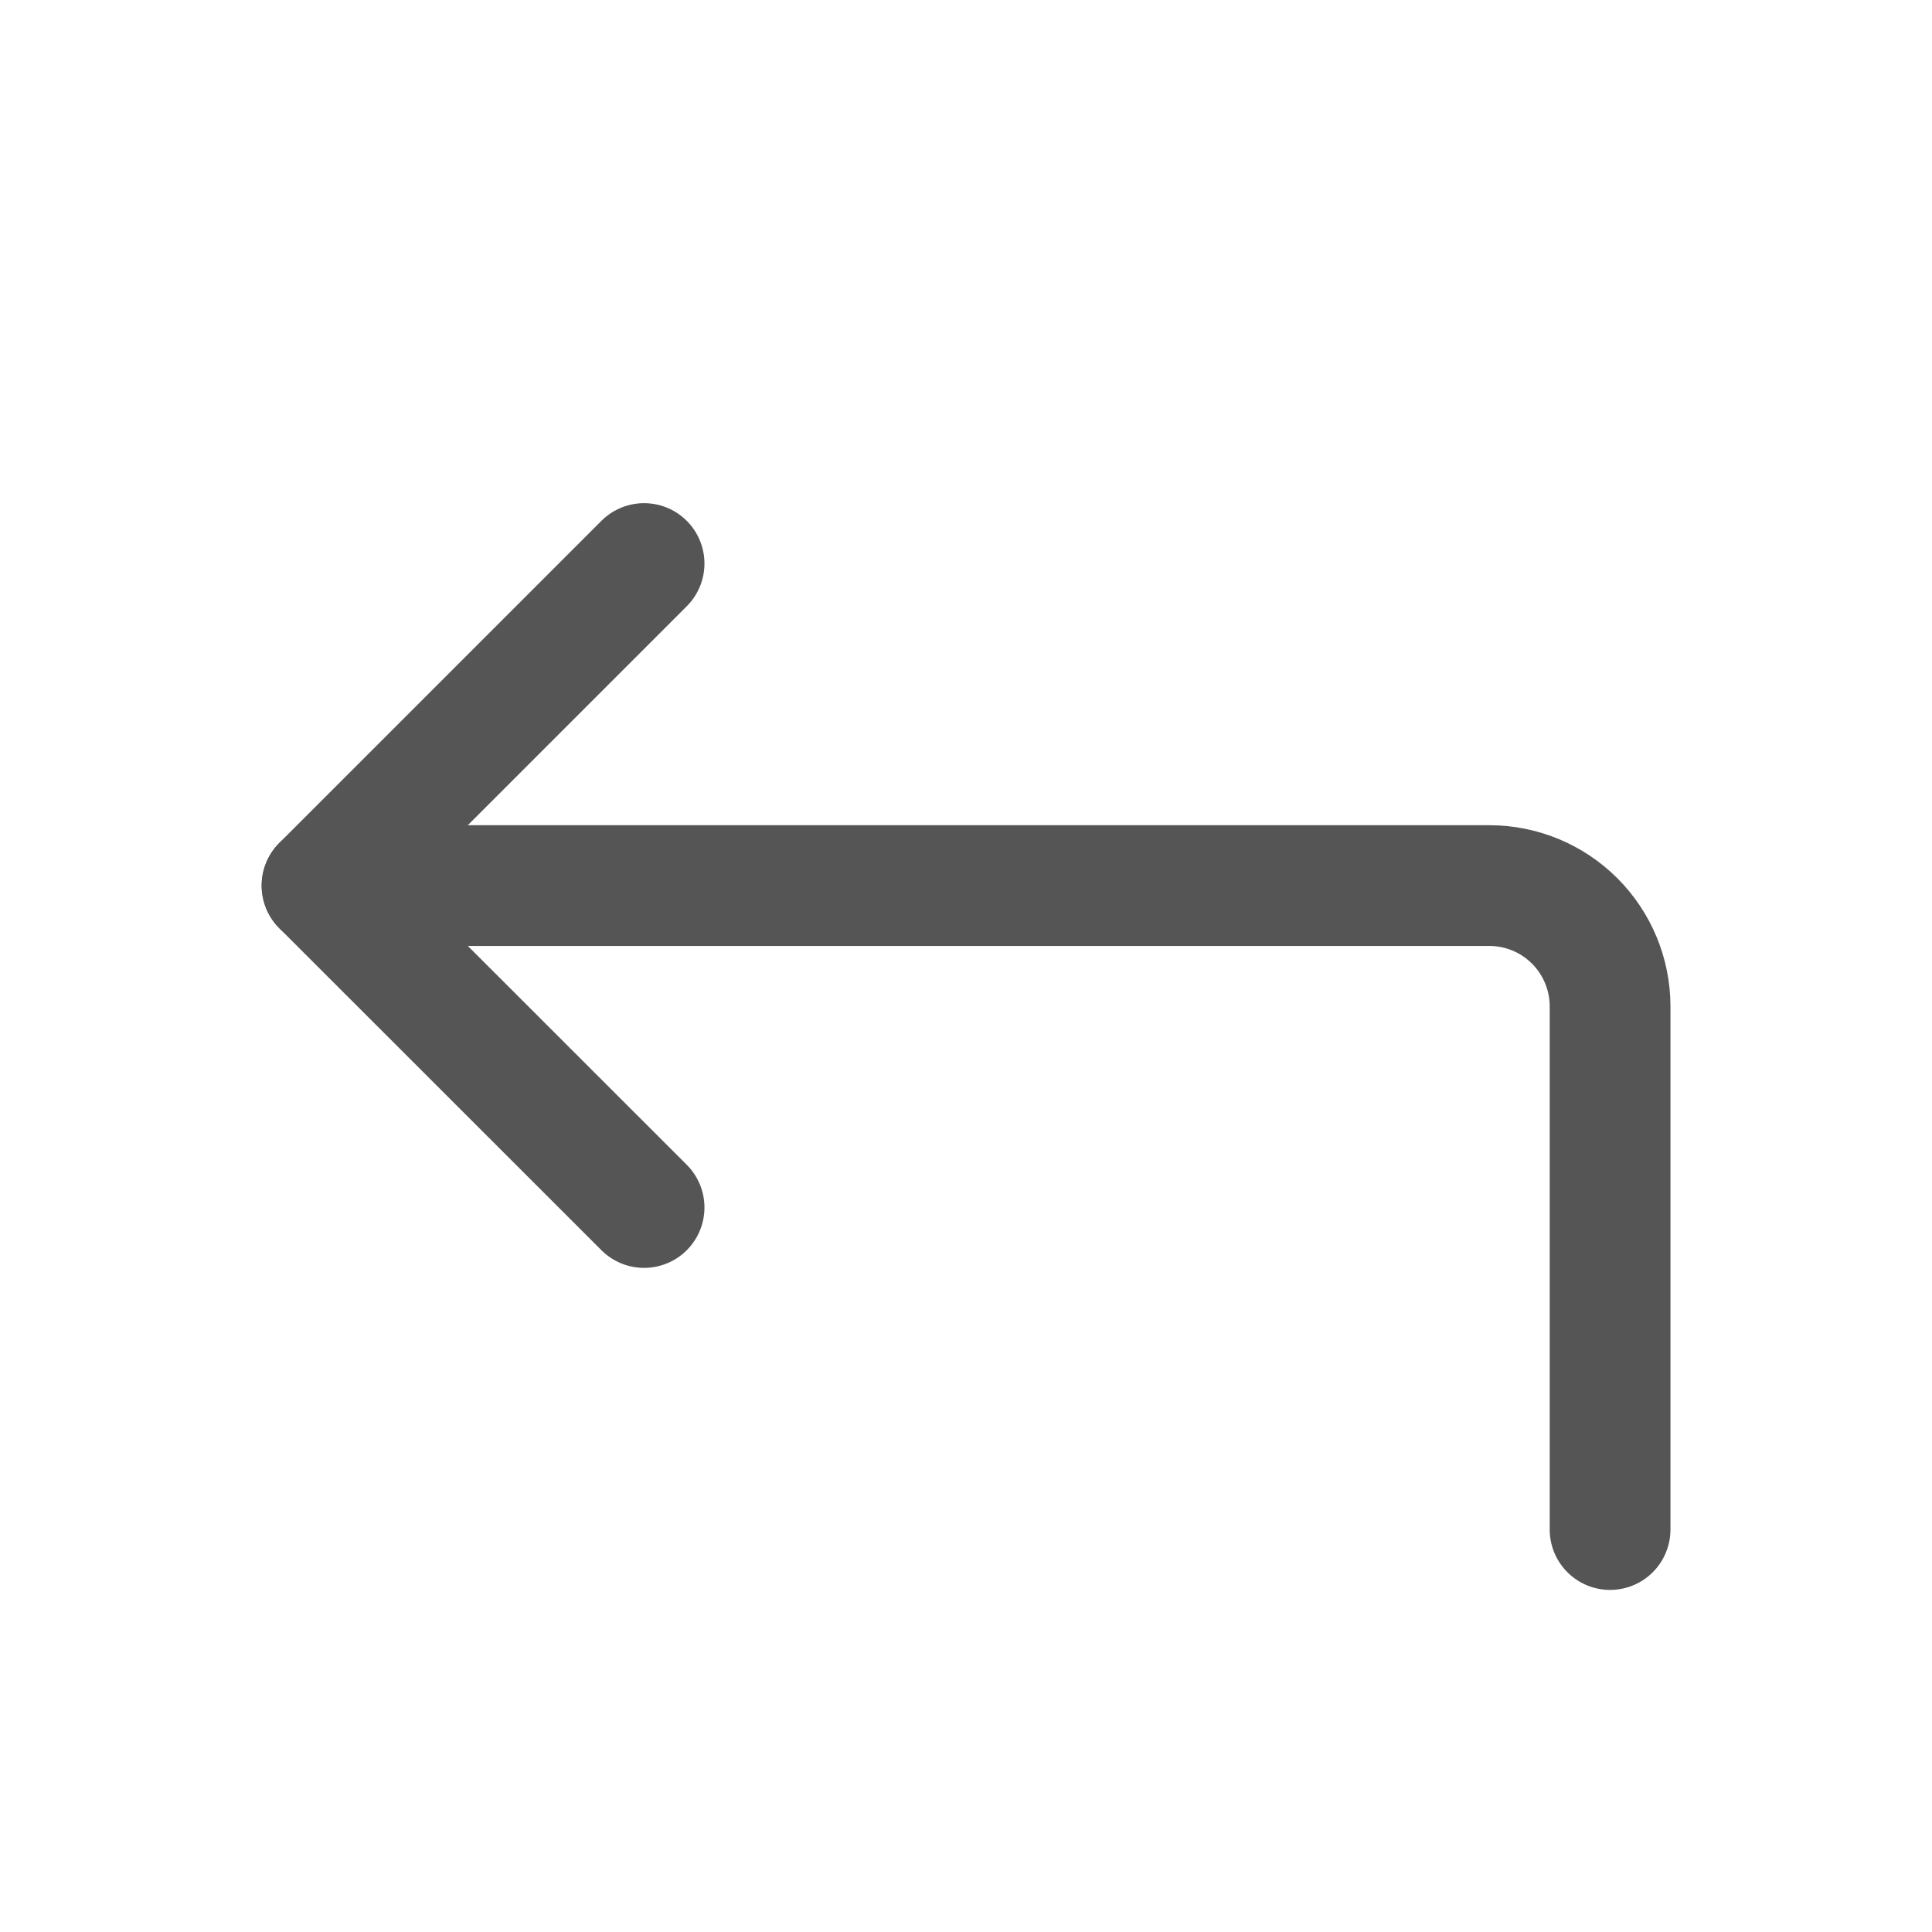 <svg width="16" height="16" viewBox="0 0 16 16" fill="none" xmlns="http://www.w3.org/2000/svg">
<g id="icon-park-outline:corner-up-left">
<g id="Group">
<path id="Vector" d="M5.334 4.667L2.667 7.334L5.334 10" stroke="#555555" stroke-linecap="round" stroke-linejoin="round"/>
<path id="Vector_2" d="M13.334 12.667V8.334C13.334 8.069 13.228 7.814 13.041 7.627C12.853 7.439 12.599 7.334 12.334 7.334H2.667" stroke="#555555" stroke-linecap="round" stroke-linejoin="round"/>
</g>
</g>
</svg>
